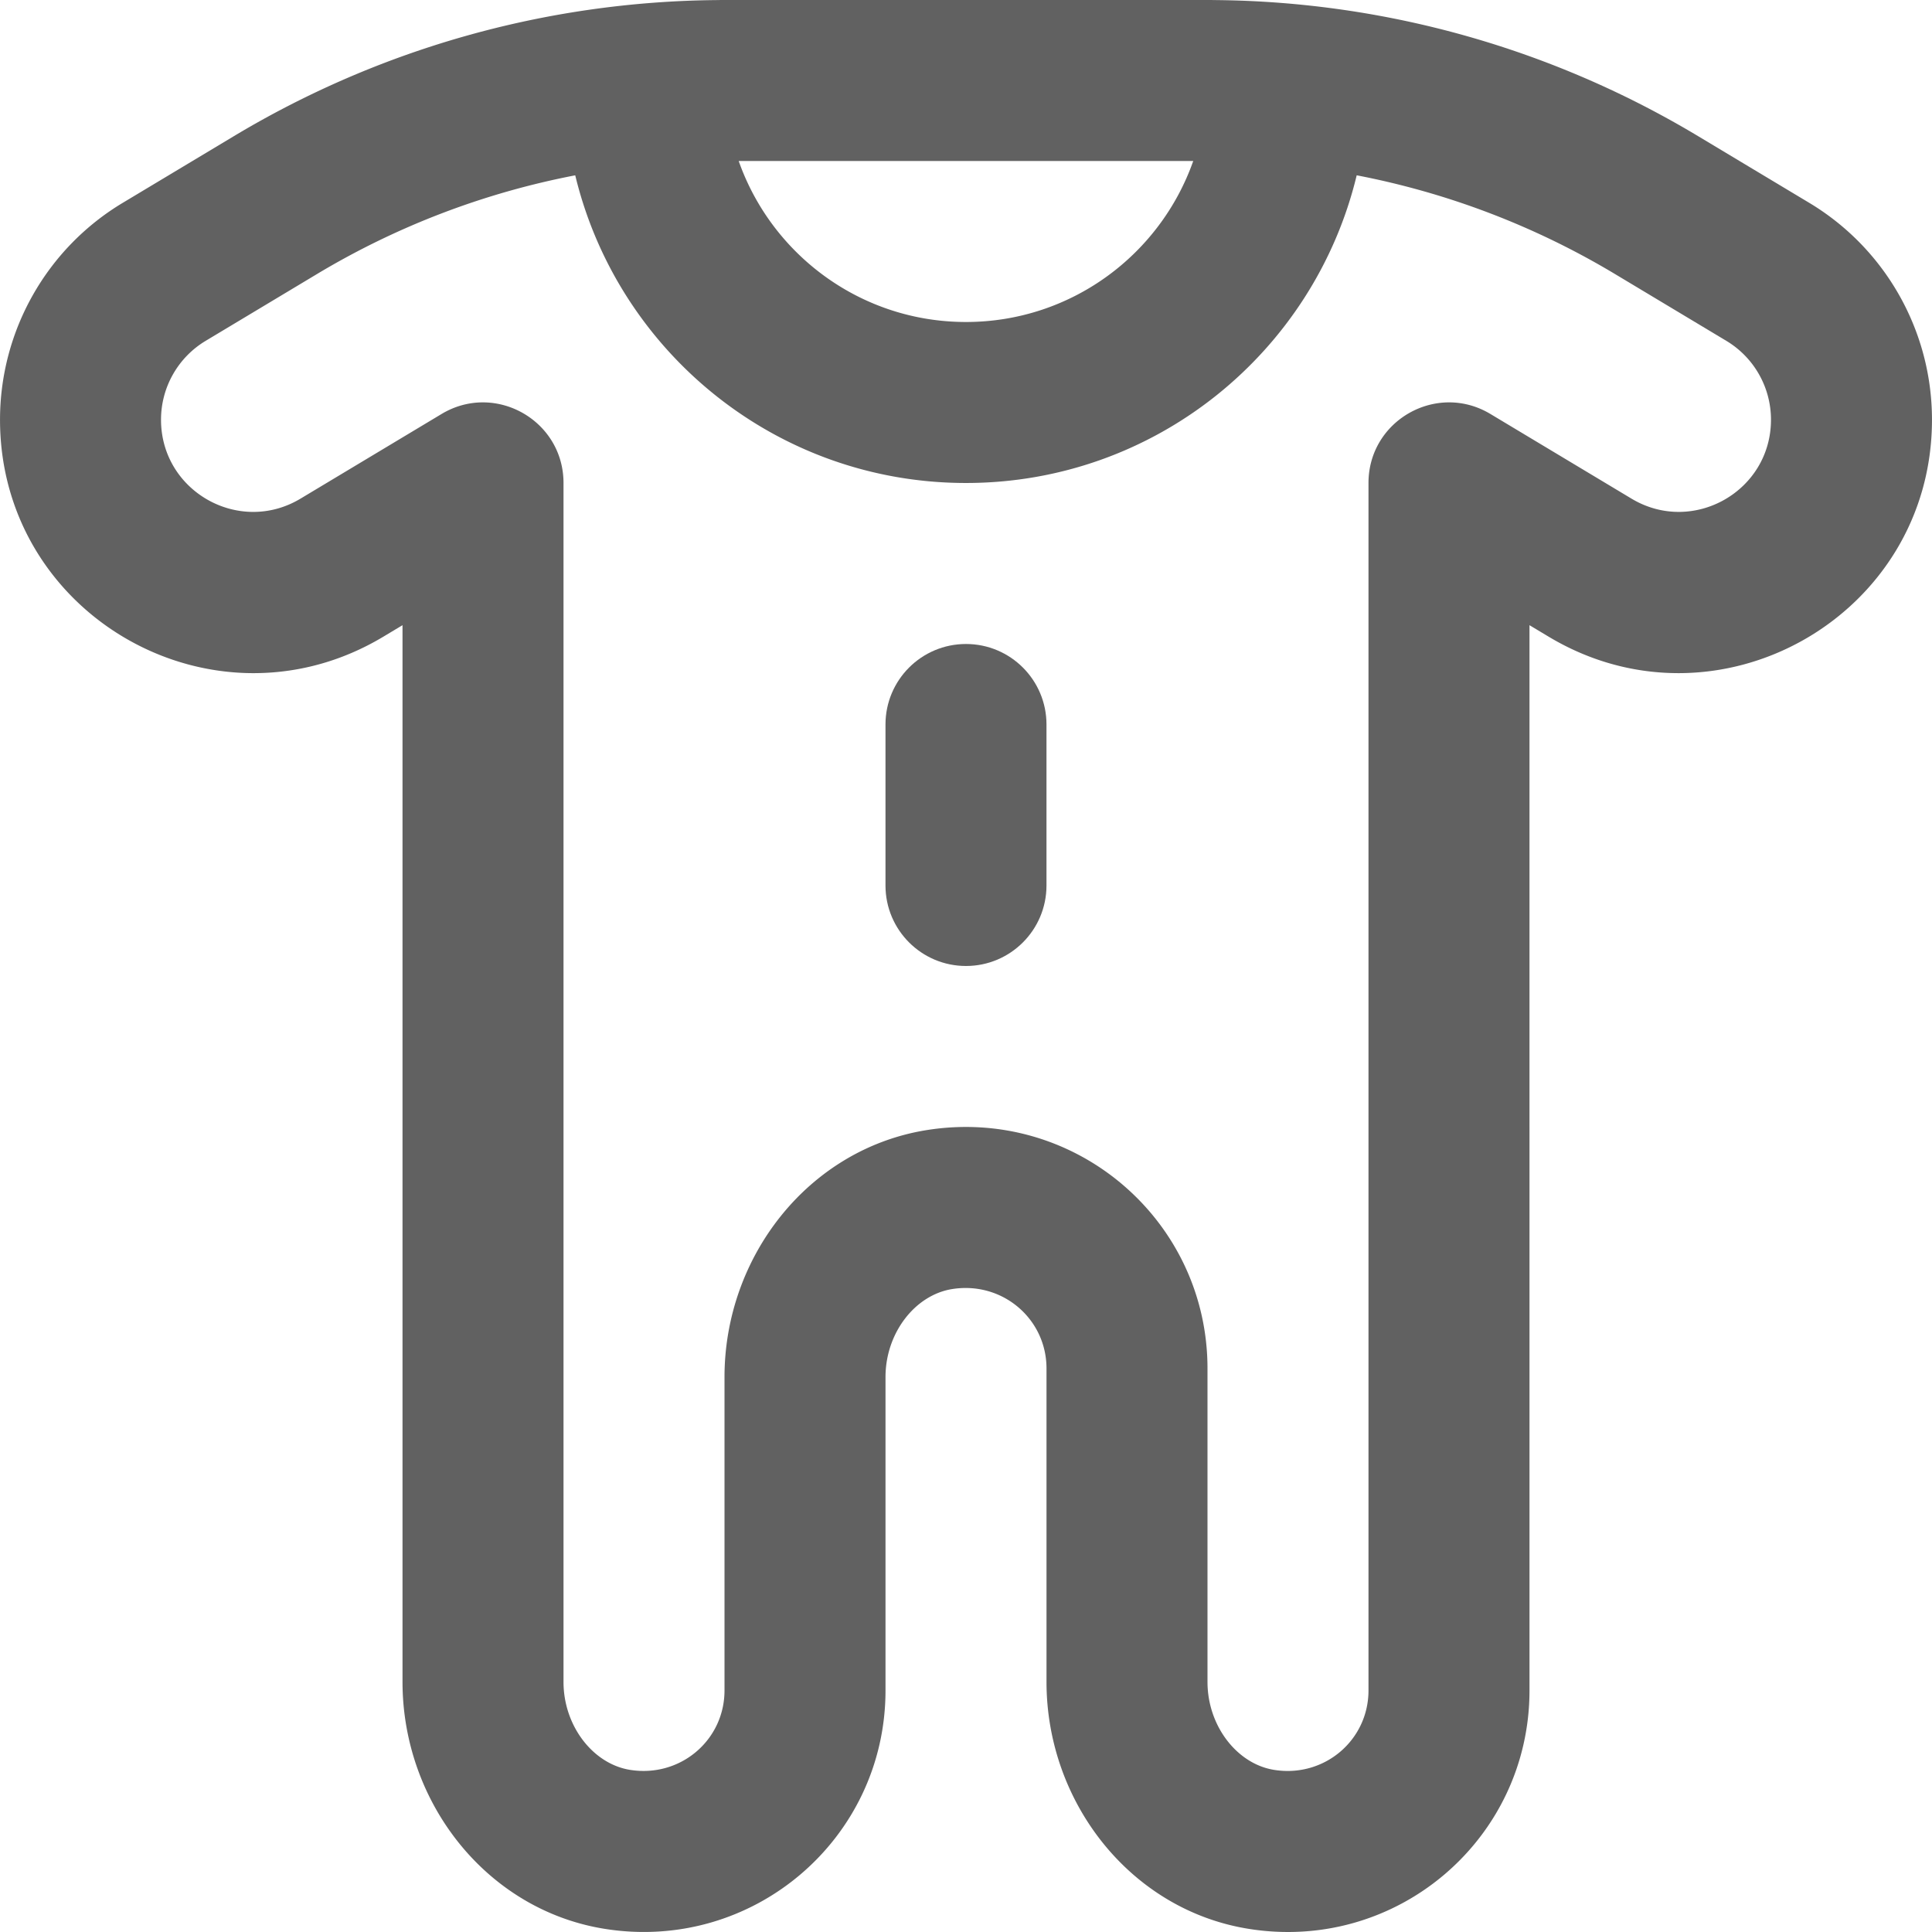 <svg xmlns="http://www.w3.org/2000/svg" fill="#616161" viewBox="0 0 512.012 512.012"><path d="M479.428 53.723l-29.427-17.656A252.946 252.946 0 0 0 322.507.025c-.875-.016-1.76-.025-2.68-.025H192.168c-.854 0-1.689.008-2.52.024A252.885 252.885 0 0 0 62.005 36.071L32.571 53.73C12.371 65.831.006 87.669.006 111.234c0 52.124 56.872 84.315 101.575 57.506l5.092-3.056v280.035c0 31.9 22.211 60.352 53.405 65.43 39.431 6.388 74.595-23.788 74.595-63.147v-83.051c0-11.697 7.83-21.728 17.593-23.317 13.369-2.166 25.074 7.879 25.074 21.034v83.051c0 31.9 22.211 60.352 53.405 65.43 39.419 6.418 74.595-23.779 74.595-63.147V165.685l5.087 3.052c44.708 26.812 101.58-5.379 101.58-57.503-.001-23.565-12.366-45.403-32.579-57.511zM316.227 42.669c-8.769 24.887-32.432 42.664-60.23 42.664-27.798 0-51.461-17.778-60.23-42.664h120.46zm116.149 89.48l-37.392-22.439c-14.219-8.533-32.311 1.709-32.311 18.292v320c0 13.162-11.706 23.211-25.073 21.035-9.763-1.589-17.593-11.62-17.593-23.317v-83.051c0-39.359-35.164-69.535-74.58-63.149-31.21 5.08-53.42 33.532-53.42 65.432v83.051c0 13.155-11.705 23.2-25.09 21.032-9.747-1.586-17.577-11.617-17.577-23.315V128.002c0-16.583-18.092-26.825-32.311-18.292l-37.397 22.443c-16.264 9.754-36.959-1.961-36.959-20.918a24.37 24.37 0 0 1 11.838-20.91l29.452-17.672a210.144 210.144 0 0 1 68.484-26.191C163.737 93.293 205.822 128 255.998 128s92.262-34.708 103.55-81.541a210.278 210.278 0 0 1 68.499 26.193l29.442 17.665a24.377 24.377 0 0 1 11.851 20.917c-.001 18.958-20.696 30.672-36.964 20.915z"/><path d="M256.002 170.669c-11.782 0-21.333 9.551-21.333 21.333v42.667c0 11.782 9.551 21.333 21.333 21.333s21.333-9.551 21.333-21.333v-42.667c0-11.782-9.551-21.333-21.333-21.333z"/></svg>